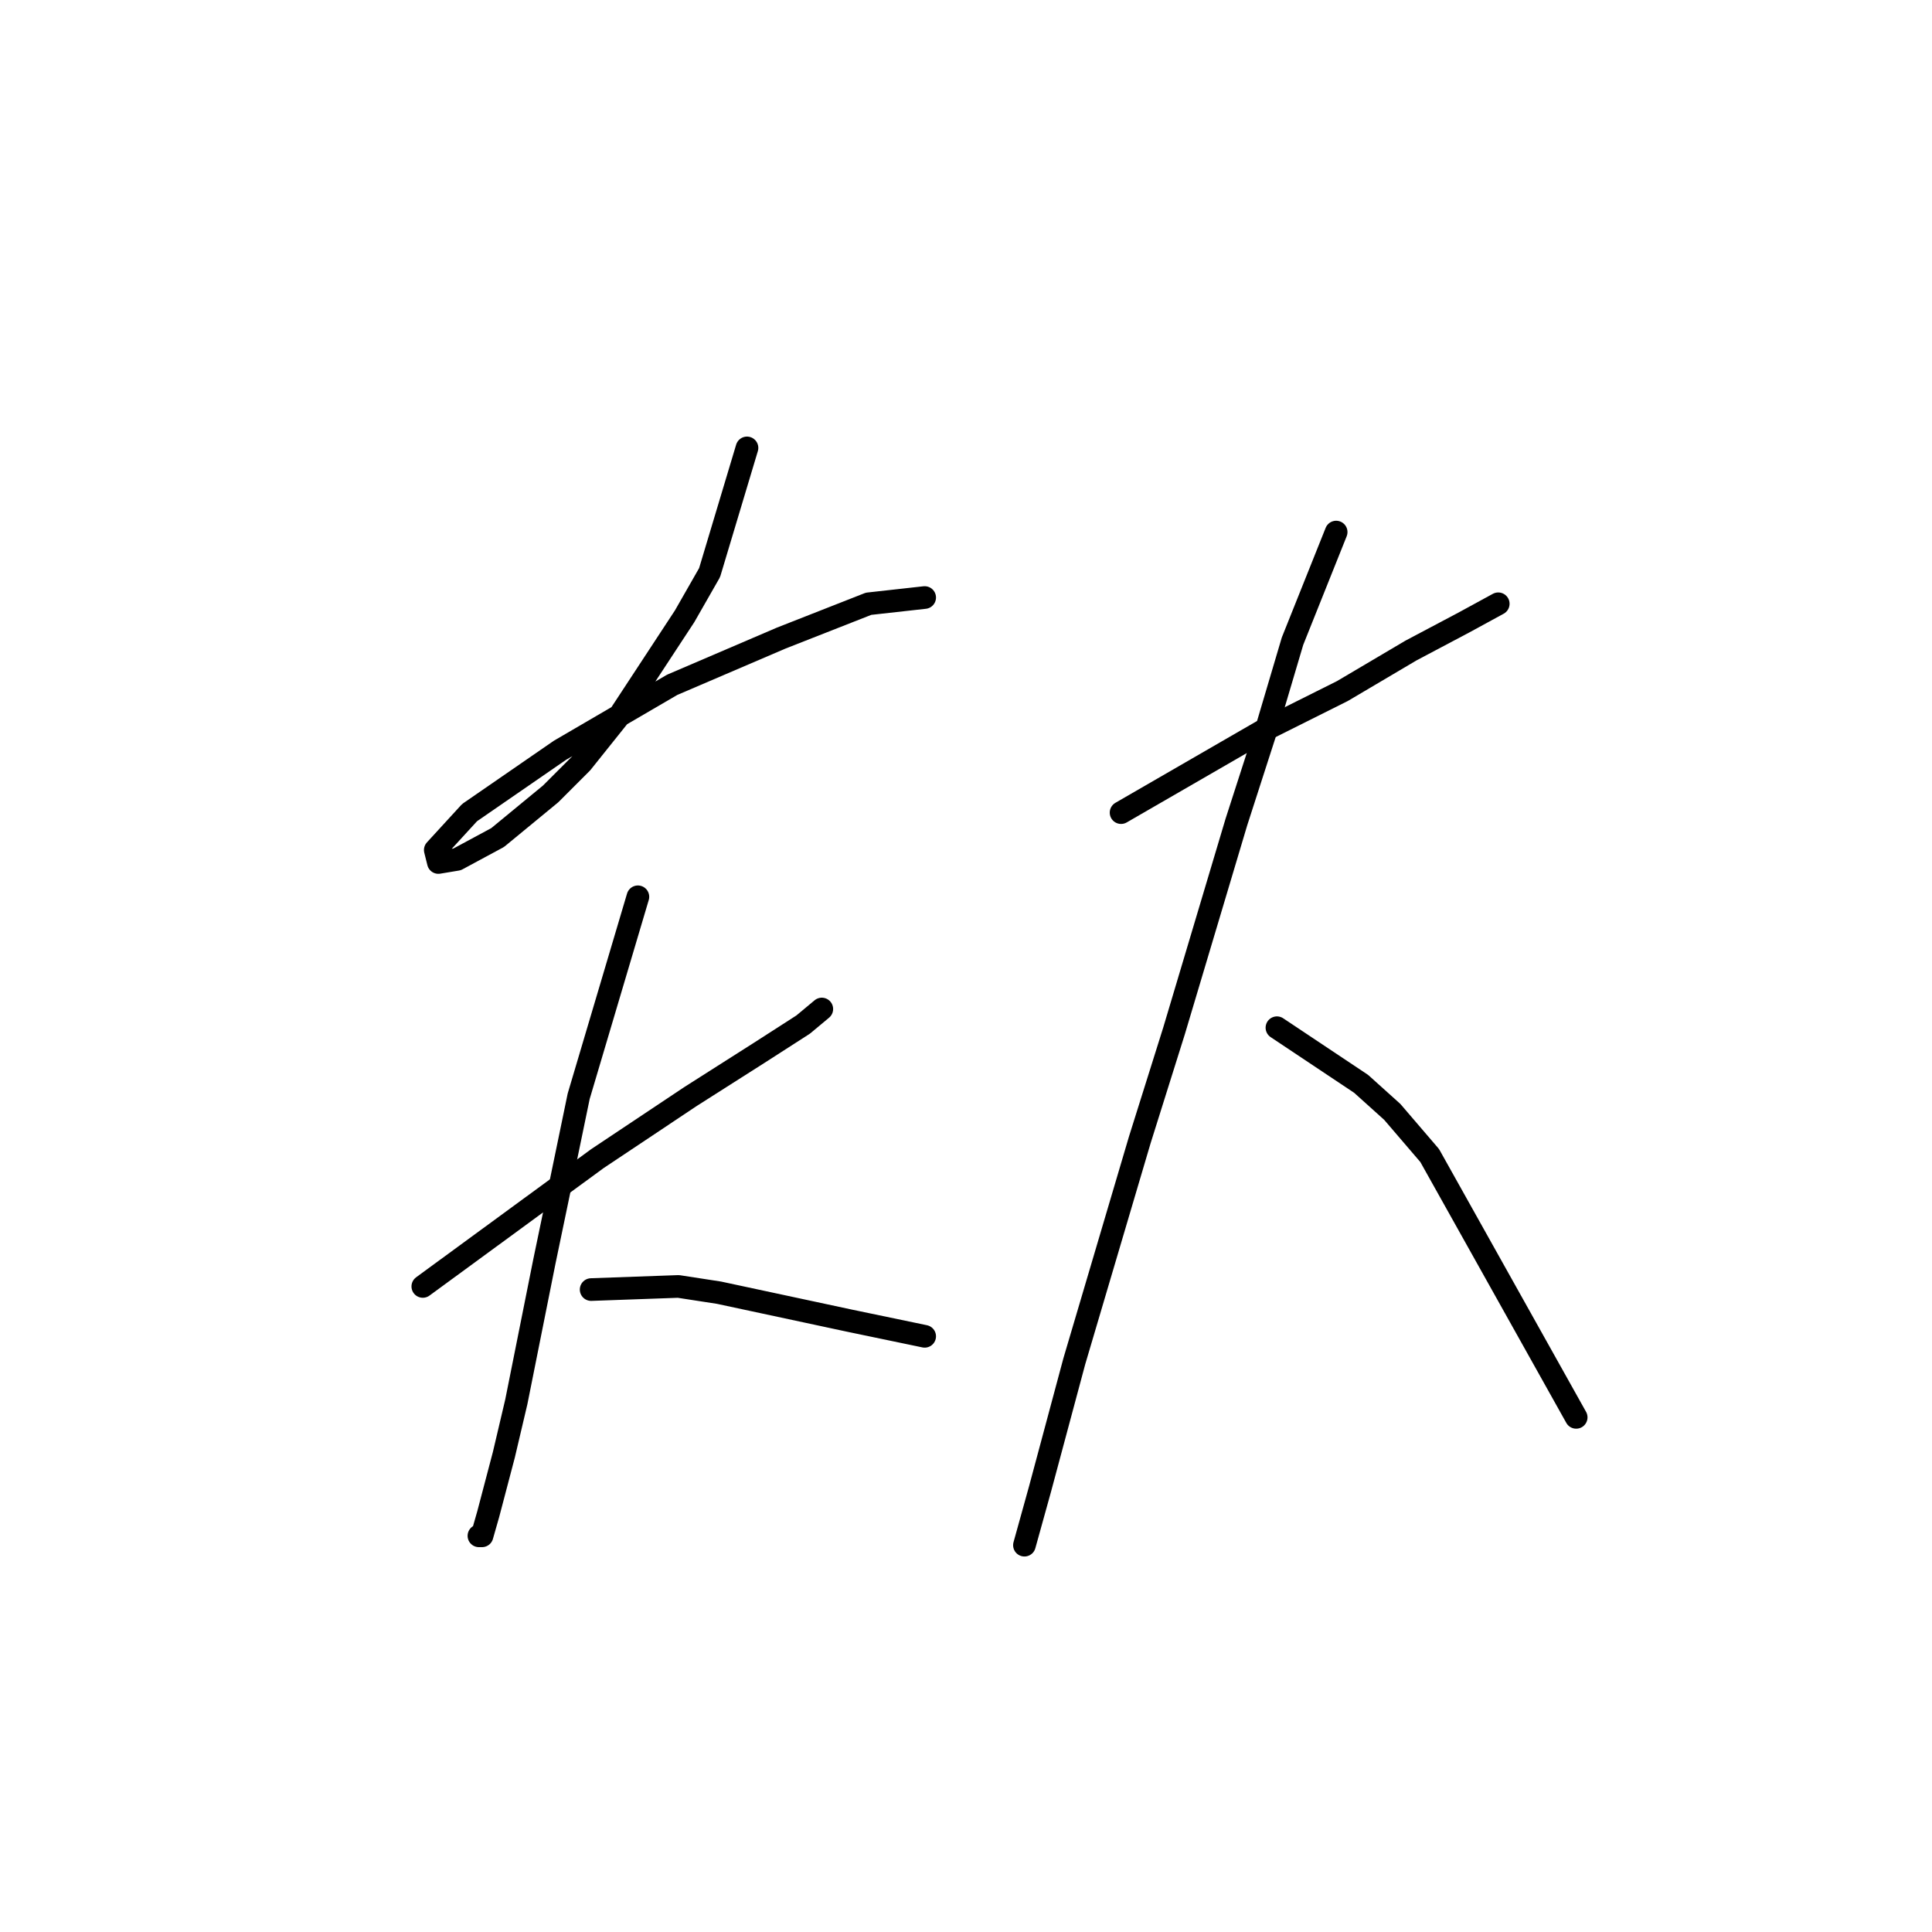 <?xml version="1.0" standalone="no"?>
    <svg width="256" height="256" xmlns="http://www.w3.org/2000/svg" version="1.1">
    <polyline stroke="black" stroke-width="3" stroke-linecap="round" fill="transparent" stroke-linejoin="round" points="98.981 59.35 94.025 75.872 90.72 81.655 82.046 94.872 77.09 101.068 72.959 105.199 65.937 110.981 60.568 113.873 58.089 114.286 57.676 112.633 62.22 107.677 74.198 99.416 89.068 90.742 103.525 84.546 115.09 80.003 122.525 79.176 122.525 79.176 " />
        <polyline stroke="black" stroke-width="3" stroke-linecap="round" fill="transparent" stroke-linejoin="round" points="56.024 170.46 79.155 153.525 91.546 145.264 100.633 139.482 106.416 135.764 108.894 133.699 108.894 133.699 " />
        <polyline stroke="black" stroke-width="3" stroke-linecap="round" fill="transparent" stroke-linejoin="round" points="84.525 118.829 76.677 145.264 74.198 157.243 72.133 167.156 68.416 185.743 66.763 192.765 64.698 200.613 63.872 203.505 63.459 203.505 63.459 203.505 " />
        <polyline stroke="black" stroke-width="3" stroke-linecap="round" fill="transparent" stroke-linejoin="round" points="78.329 170.874 89.894 170.46 95.264 171.287 101.047 172.526 106.829 173.765 112.612 175.004 122.525 177.069 122.525 177.069 " />
        <polyline stroke="black" stroke-width="3" stroke-linecap="round" fill="transparent" stroke-linejoin="round" points="148.547 107.677 167.135 96.938 177.874 91.568 186.961 86.198 193.983 82.481 198.526 80.003 198.526 80.003 " />
        <polyline stroke="black" stroke-width="3" stroke-linecap="round" fill="transparent" stroke-linejoin="round" points="177.048 70.502 171.265 84.959 167.961 96.111 163.83 108.916 155.569 136.59 151.026 151.047 142.352 180.374 137.808 197.309 135.743 204.744 135.743 204.744 " />
        <polyline stroke="black" stroke-width="3" stroke-linecap="round" fill="transparent" stroke-linejoin="round" points="169.2 136.177 180.352 143.612 184.483 147.33 189.439 153.112 208.853 187.809 208.853 187.809 " />
        </svg>